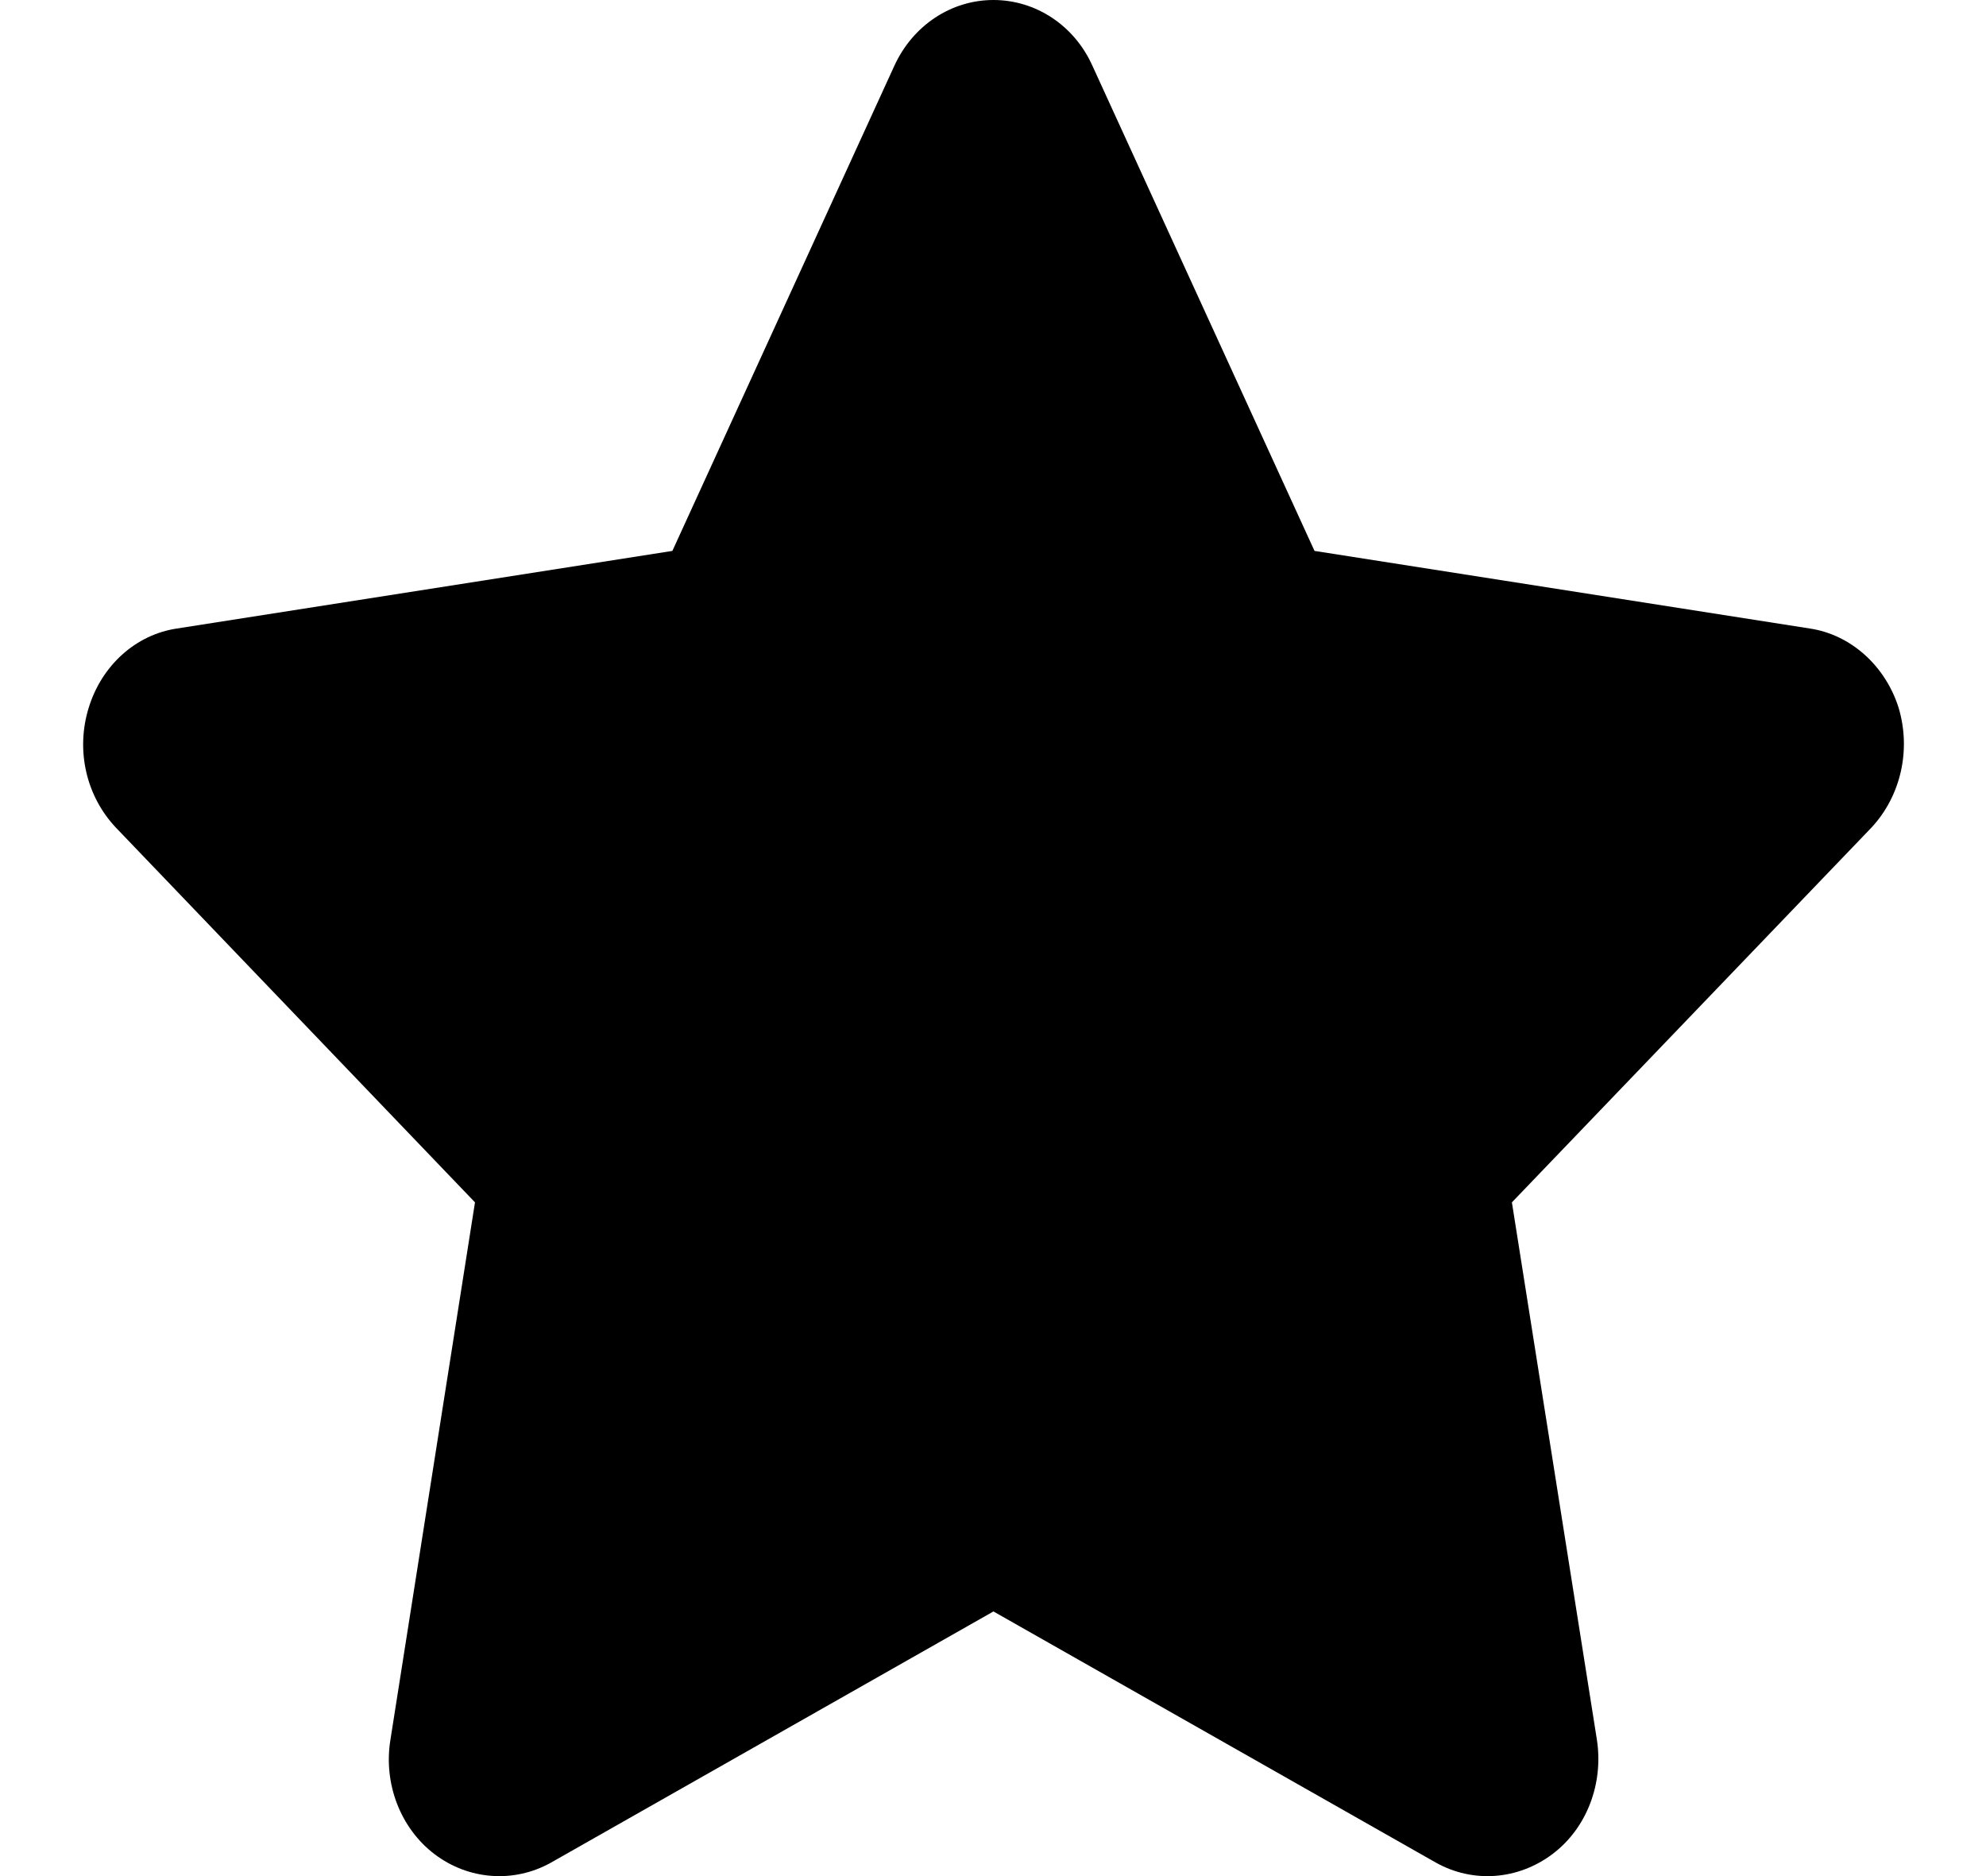 <?xml version="1.0" encoding="UTF-8"?>
<svg xmlns="http://www.w3.org/2000/svg" xmlns:xlink="http://www.w3.org/1999/xlink" width="18px" height="17px" viewBox="0 0 18 17" version="1.1">
<g id="surface1">
<path style=" stroke:none;fill-rule:nonzero;fill:rgb(0%,0%,0%);fill-opacity:1;" d="M 11.914 4.992 L 16.402 5.695 C 16.773 5.75 17.086 6.031 17.207 6.41 C 17.324 6.797 17.227 7.215 16.961 7.5 L 13.703 10.895 L 14.473 15.762 C 14.535 16.16 14.383 16.566 14.07 16.801 C 13.758 17.035 13.352 17.066 13.016 16.879 L 9.004 14.602 L 4.992 16.879 C 4.656 17.066 4.246 17.035 3.938 16.801 C 3.629 16.566 3.473 16.16 3.539 15.762 L 4.305 10.895 L 1.051 7.5 C 0.781 7.215 0.684 6.797 0.805 6.41 C 0.922 6.031 1.23 5.75 1.605 5.695 L 6.094 4.992 L 8.105 0.598 C 8.273 0.23 8.621 0 9.004 0 C 9.387 0 9.738 0.23 9.902 0.598 Z M 11.914 4.992 "/>
</g>
</svg>
